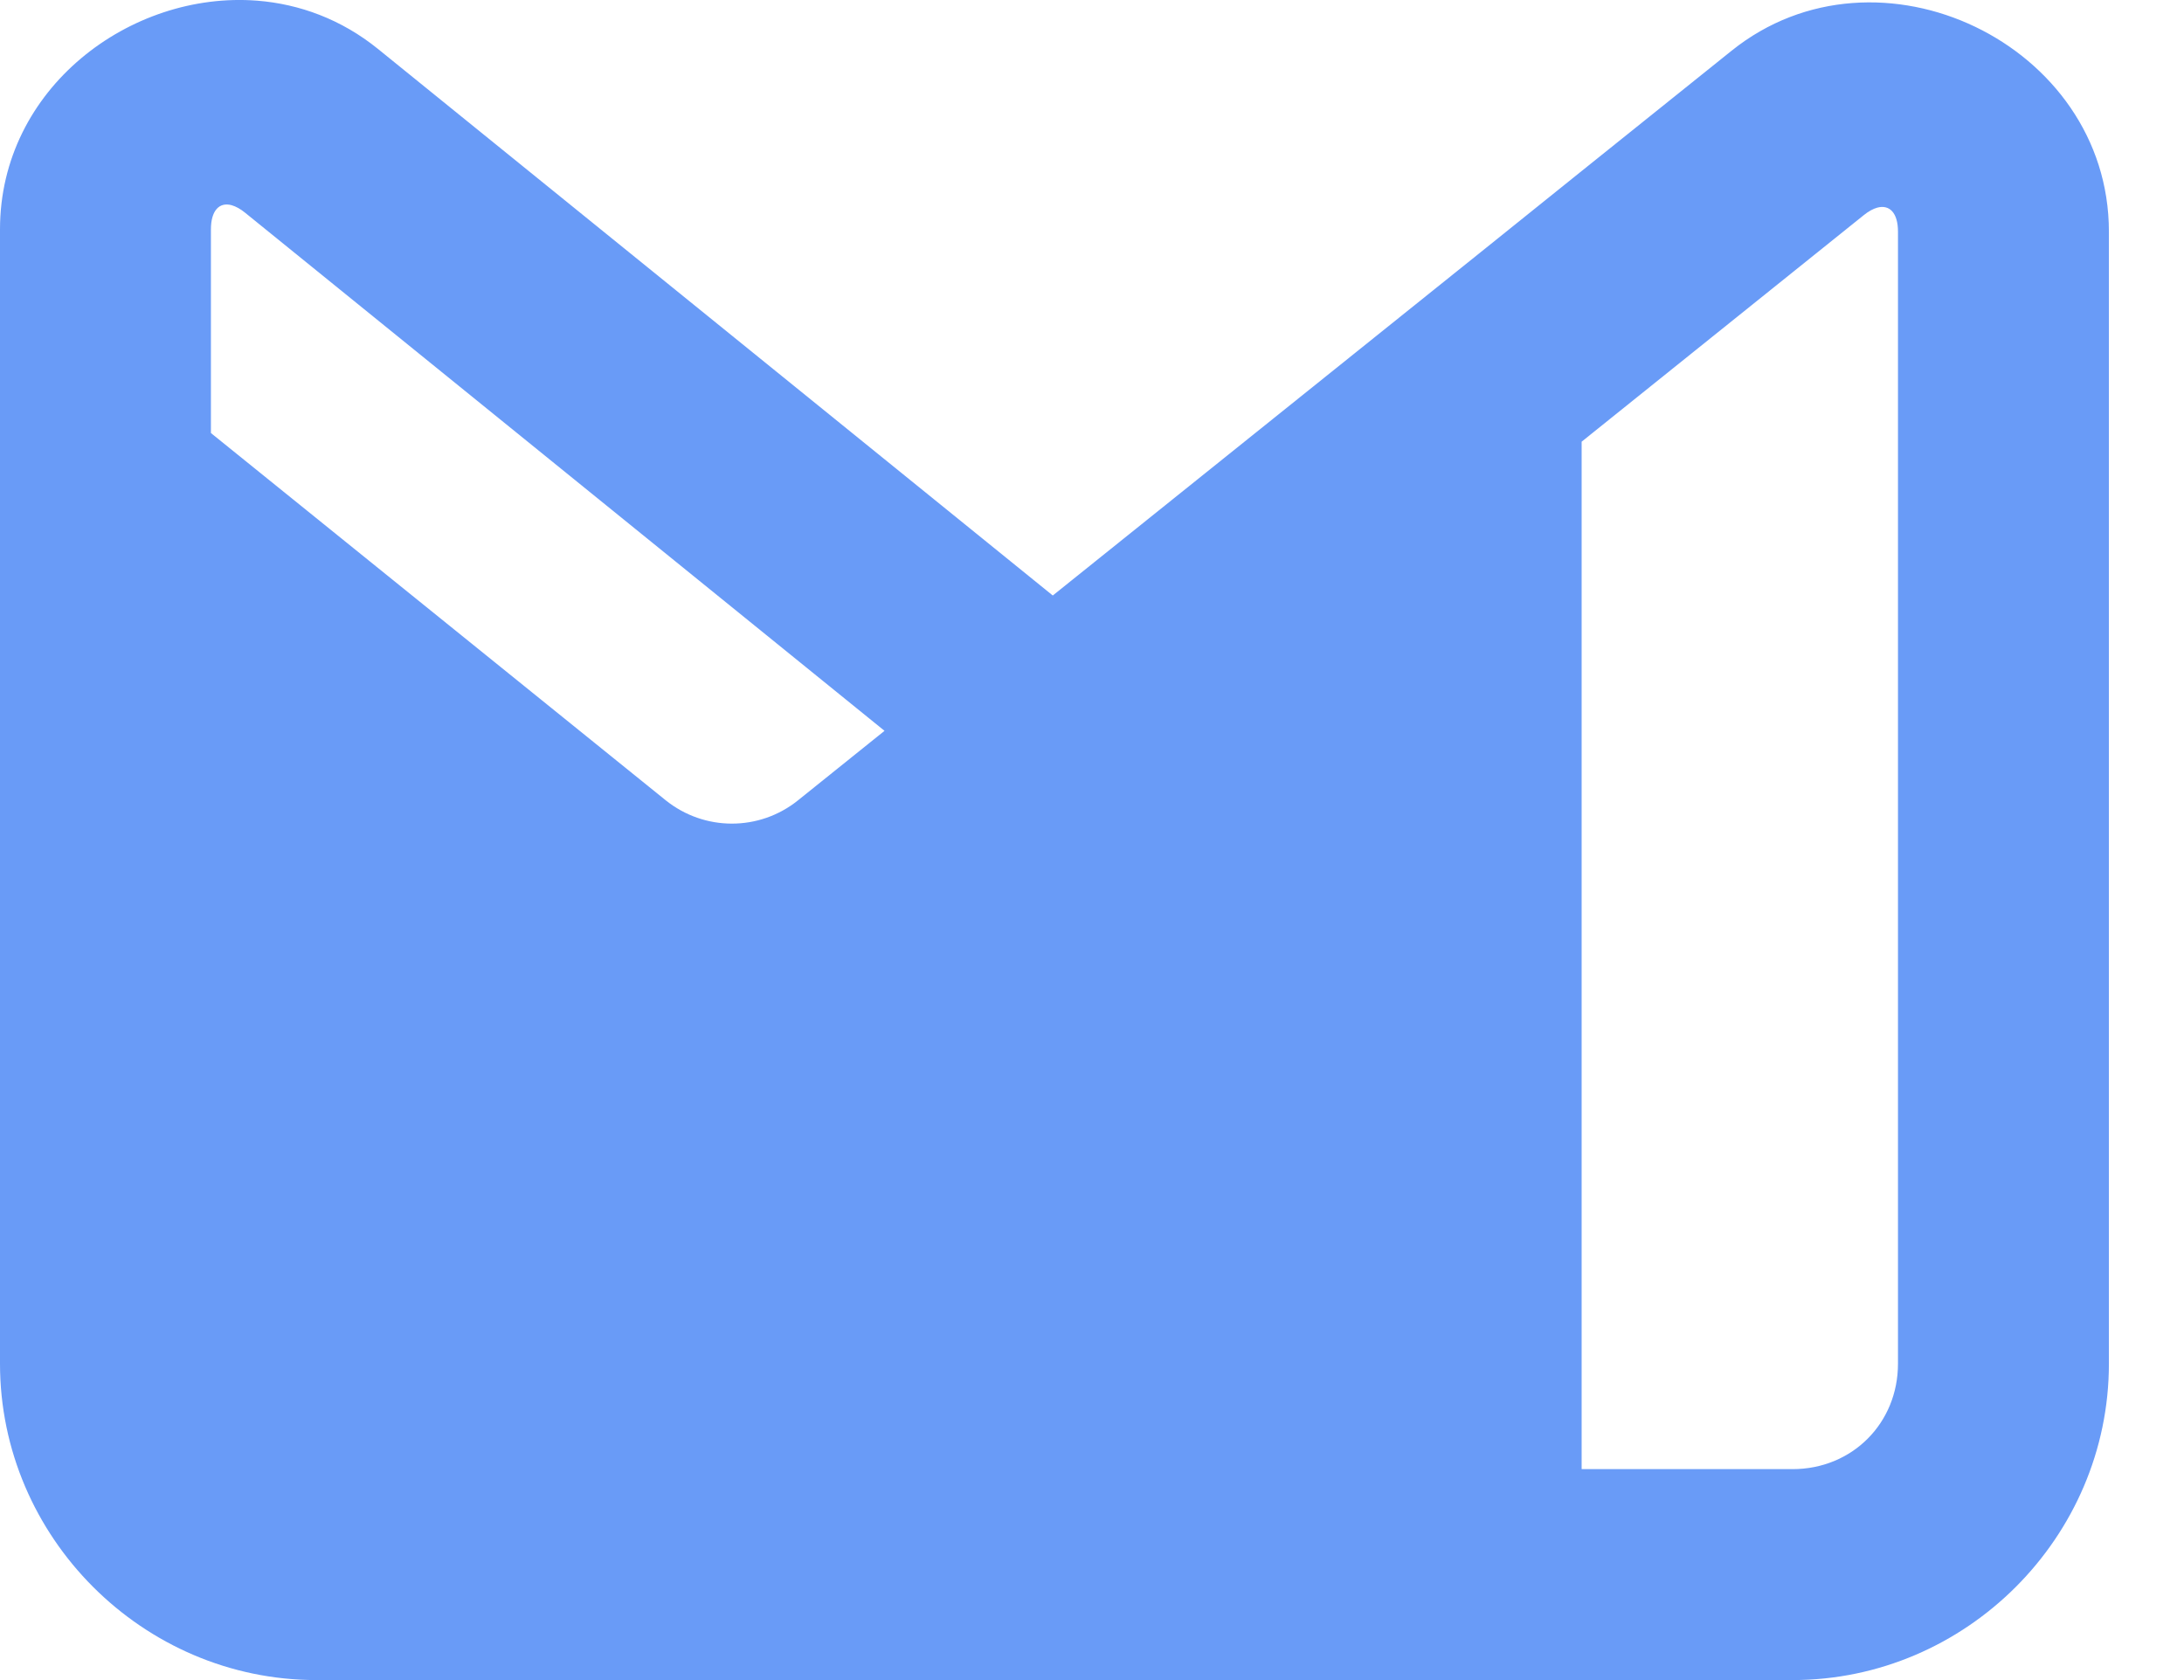 <svg width="26" height="20" viewBox="0 0 26 20" fill="none" xmlns="http://www.w3.org/2000/svg">
<path d="M3.062 0.008C1.552 -0.11 0 1.051 0 2.73V16.234C0 18.299 1.701 20 3.766 20H21.34C23.405 20 25.106 18.299 25.106 16.234V2.757C25.106 0.524 22.356 -0.795 20.614 0.604L18.829 2.036L17.692 2.95L12.533 7.089L4.499 0.582C4.064 0.23 3.566 0.048 3.062 0.008ZM2.758 2.443C2.807 2.457 2.863 2.487 2.92 2.534L10.53 8.7L9.498 9.529C9.037 9.898 8.384 9.896 7.924 9.526L2.511 5.155V2.73C2.511 2.507 2.611 2.402 2.758 2.443ZM22.348 2.472C22.495 2.432 22.595 2.535 22.595 2.757V16.234C22.595 16.943 22.049 17.489 21.34 17.489H18.829V5.258L22.188 2.561C22.246 2.514 22.299 2.486 22.348 2.472Z" fill="#699BF7"/>
</svg>
